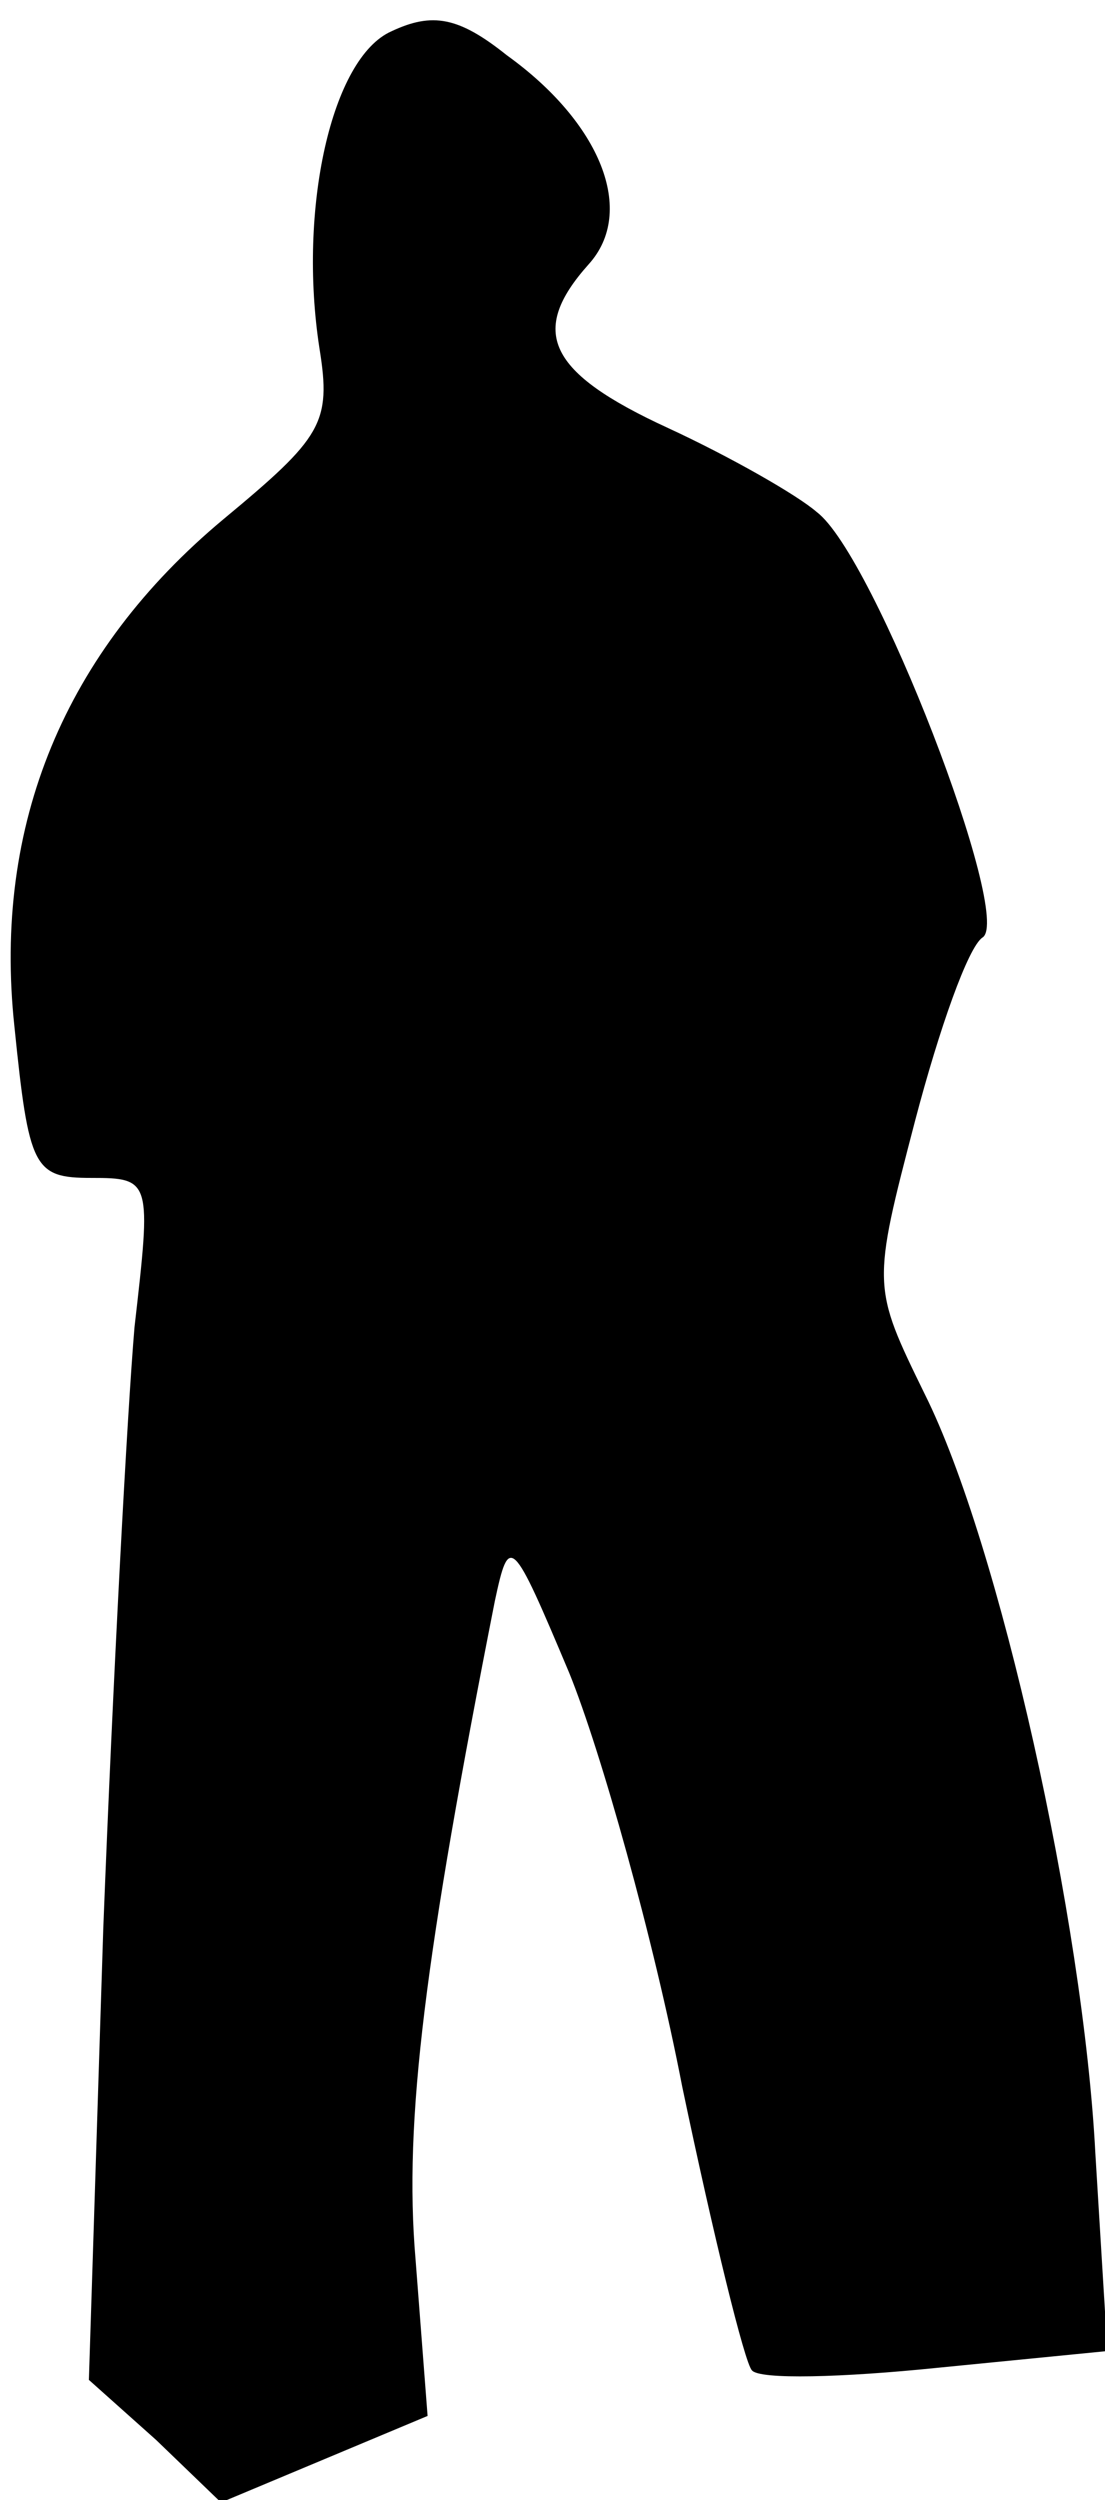 <?xml version="1.0" standalone="no"?>
<!DOCTYPE svg PUBLIC "-//W3C//DTD SVG 20010904//EN"
 "http://www.w3.org/TR/2001/REC-SVG-20010904/DTD/svg10.dtd">
<svg version="1.0" xmlns="http://www.w3.org/2000/svg"
 width="46pt" height="104pt" viewBox="0 0 46 104"
 preserveAspectRatio="xMidYMid meet">
<g transform="translate(0,104) scale(0.1,-0.1)"
fill="#000000" stroke="none">
<path fill="#000000" stroke="none" d="M163 1027 c-25 -11 -39 -74 -30 -132 5
-31 1 -37 -40 -71 -66 -55 -96 -127 -87 -211 6 -59 8 -63 32 -63 25 0 25 -1
18 -62 -3 -35 -9 -147 -13 -250 l-6 -188 28 -25 27 -26 43 18 43 18 -5 65 c-5
58 4 127 33 274 6 28 7 27 31 -30 13 -32 35 -110 47 -172 13 -62 26 -115 29
-118 3 -4 38 -3 77 1 l71 7 -5 82 c-5 97 -40 254 -71 316 -22 45 -22 45 -4
114 10 38 22 72 28 76 13 8 -45 159 -69 177 -8 7 -36 23 -62 35 -50 23 -58 40
-33 68 20 22 5 59 -34 87 -20 16 -31 18 -48 10z"/>
</g>
</svg>

